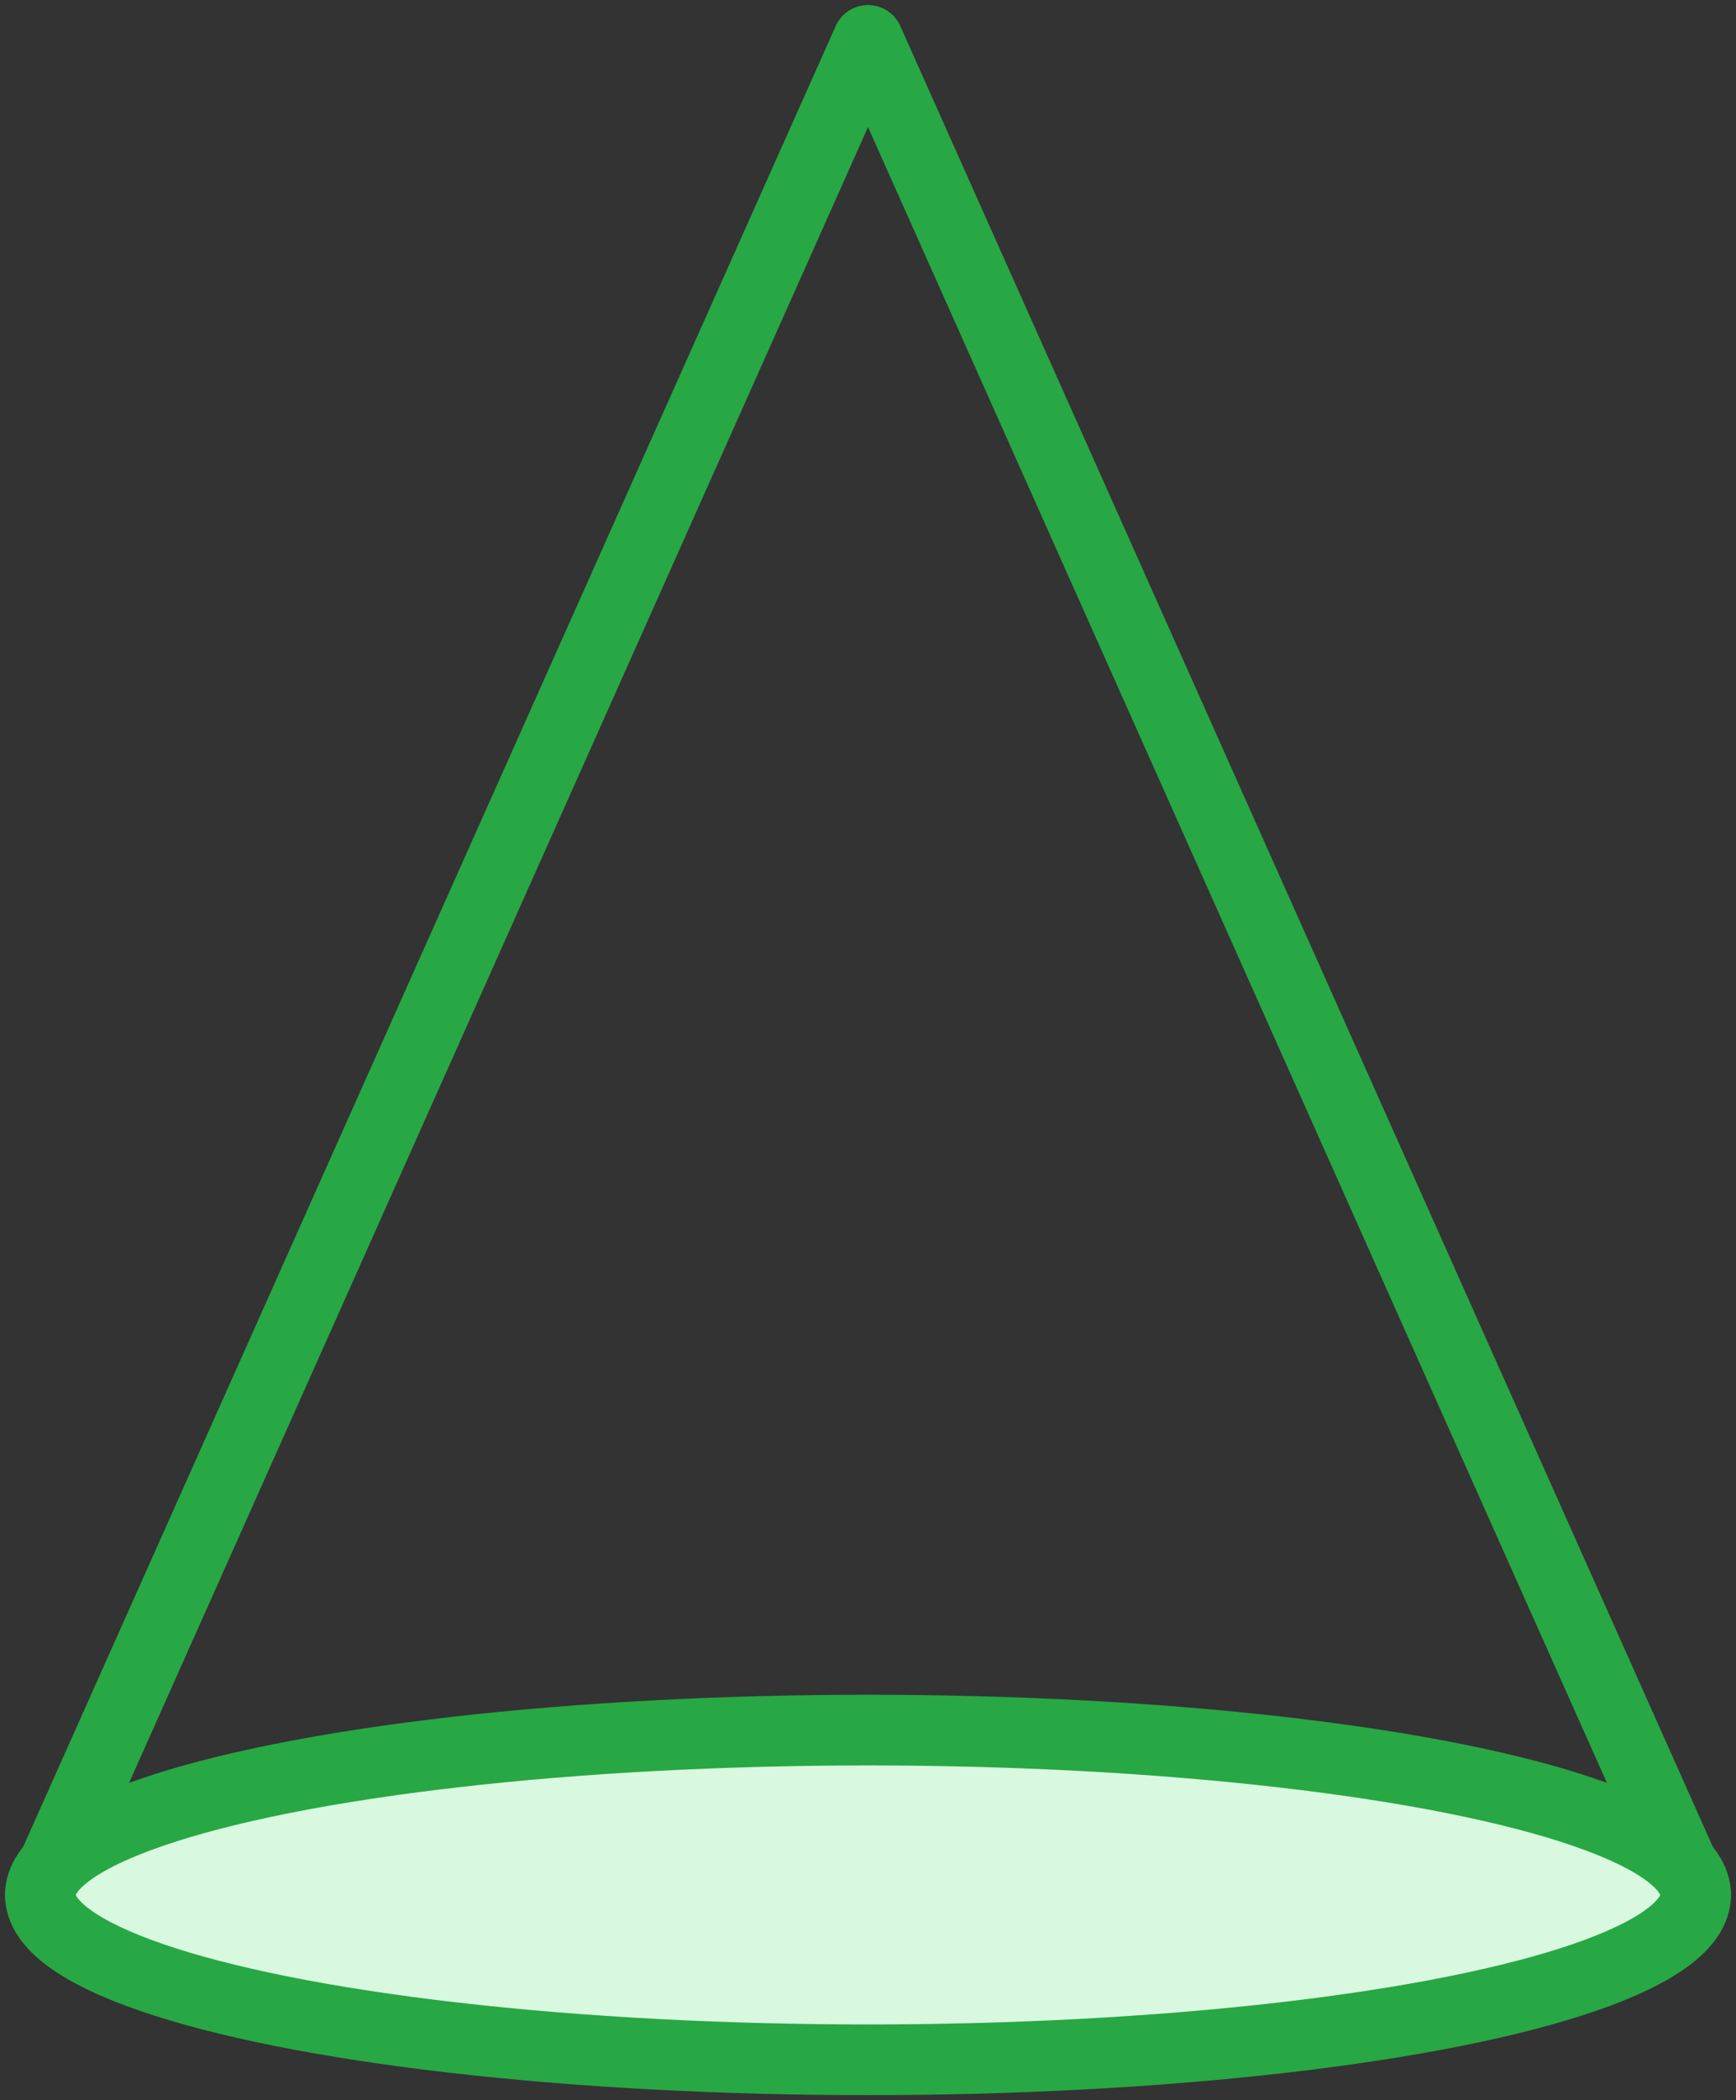 <?xml version="1.0" encoding="UTF-8"?>
<svg width="86px" height="104px" viewBox="0 0 86 104" version="1.1" xmlns="http://www.w3.org/2000/svg" xmlns:xlink="http://www.w3.org/1999/xlink">
    <rect x="0" y="0" width="86" height="104" fill="#333333" stroke="none"/>
    <!-- Generator: Sketch 46.2 (44496) - http://www.bohemiancoding.com/sketch -->
    <title>interface-59</title>
    <desc>Created with Sketch.</desc>
    <defs></defs>
    <g id="ALL" stroke="none" stroke-width="1" fill="none" fill-rule="evenodd" stroke-linecap="round" stroke-linejoin="round">
        <g id="Primary" transform="translate(-3391, -1398)" stroke="#28A745" stroke-width="3.5">
            <g id="Group-15" transform="translate(200, 200)">
                <g id="interface-59" transform="translate(3193, 1200)">
                    <polyline id="Layers-1" points="0 91.837 41 0 41 0 82 91.837"></polyline>
                    <ellipse id="Layers-2" fill="#D8F8DF" cx="41" cy="91.837" rx="41" ry="8.163"></ellipse>
                </g>
            </g>
        </g>
    </g>
</svg>